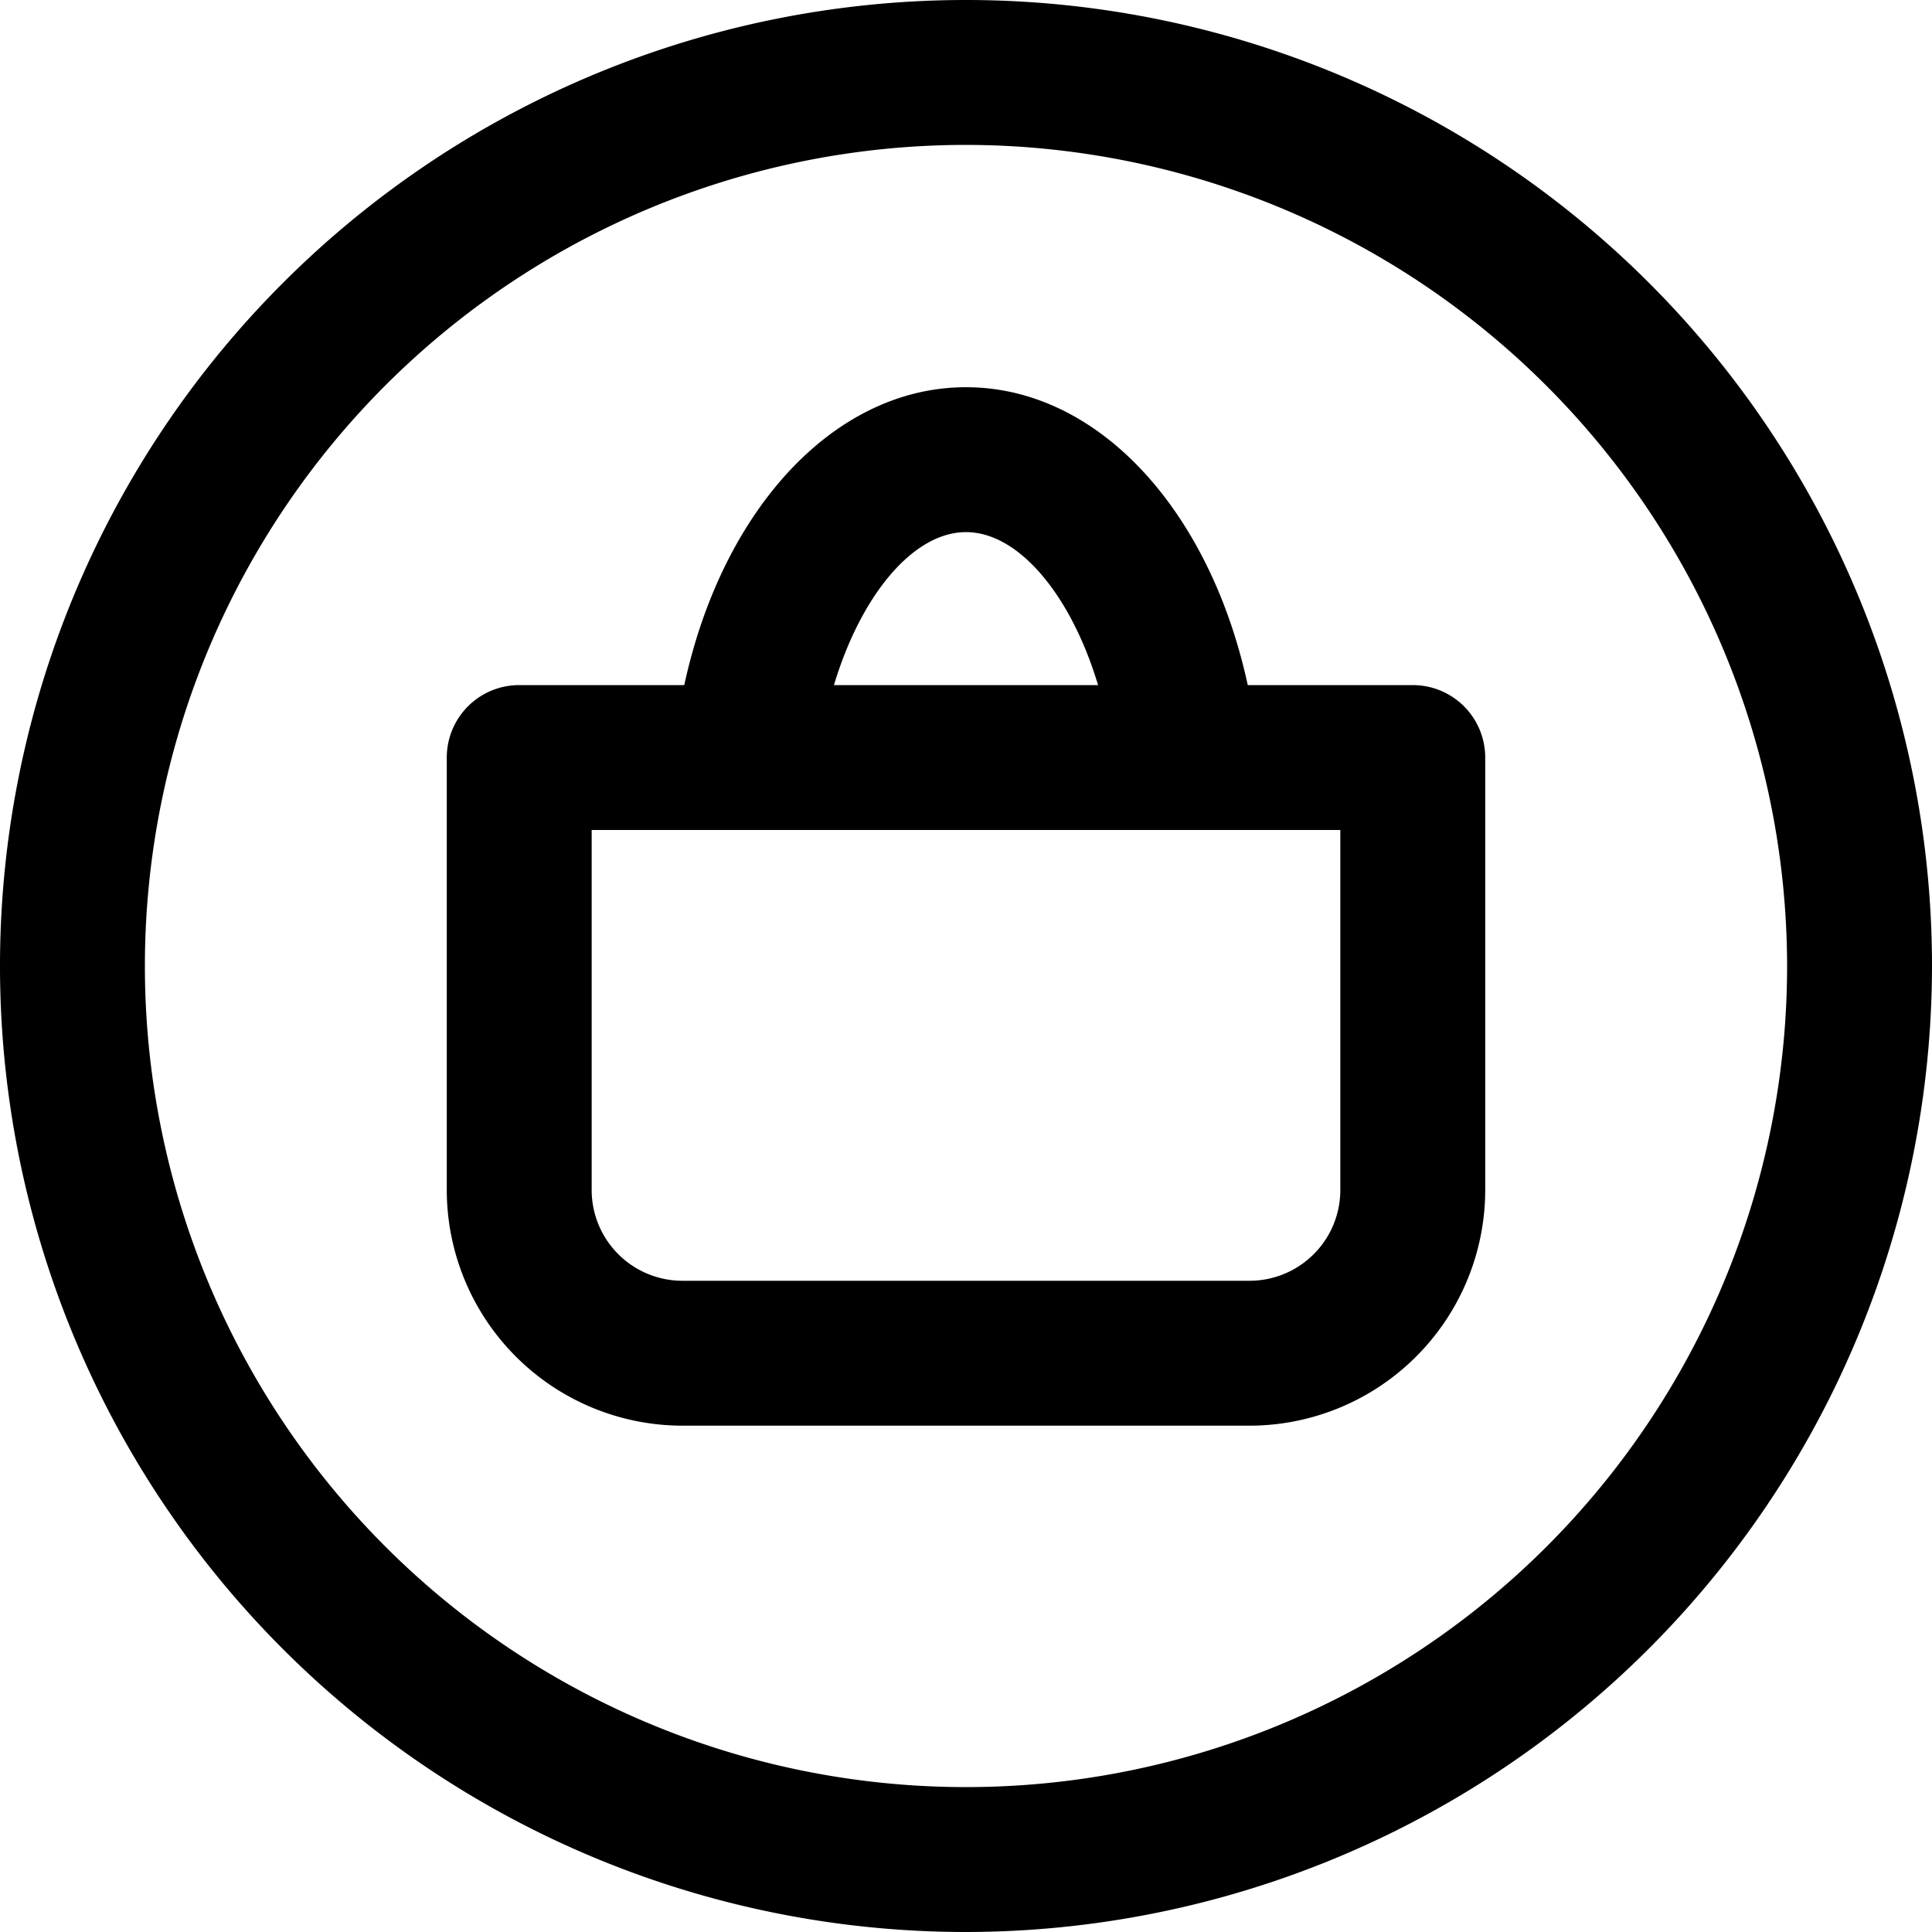 <svg xmlns="http://www.w3.org/2000/svg" viewBox="0 0 40 40"><title>alo_activities-groceries-tiny</title><path d="M20,40A20,20,0,1,1,40,20,20.022,20.022,0,0,1,20,40ZM20,3A17,17,0,1,0,37,20,17.019,17.019,0,0,0,20,3Z"/><path d="M25.872,29.517H14.128A4.884,4.884,0,0,1,9.25,24.639V15.684a1.5,1.5,0,0,1,1.5-1.5h18.5a1.5,1.5,0,0,1,1.5,1.5v8.955A4.884,4.884,0,0,1,25.872,29.517ZM12.25,17.184v7.455a1.88,1.88,0,0,0,1.878,1.878H25.872A1.88,1.88,0,0,0,27.75,24.639V17.184Z"/><path d="M24.554,17.184a1.5,1.5,0,0,1-1.49-1.343C22.784,13.181,21.409,11.017,20,11.017s-2.784,2.164-3.063,4.824a1.5,1.5,0,1,1-2.984-.314C14.41,11.175,16.954,8.017,20,8.017s5.59,3.158,6.048,7.51a1.502,1.502,0,0,1-1.335,1.649C24.659,17.181,24.606,17.184,24.554,17.184Z"/></svg>